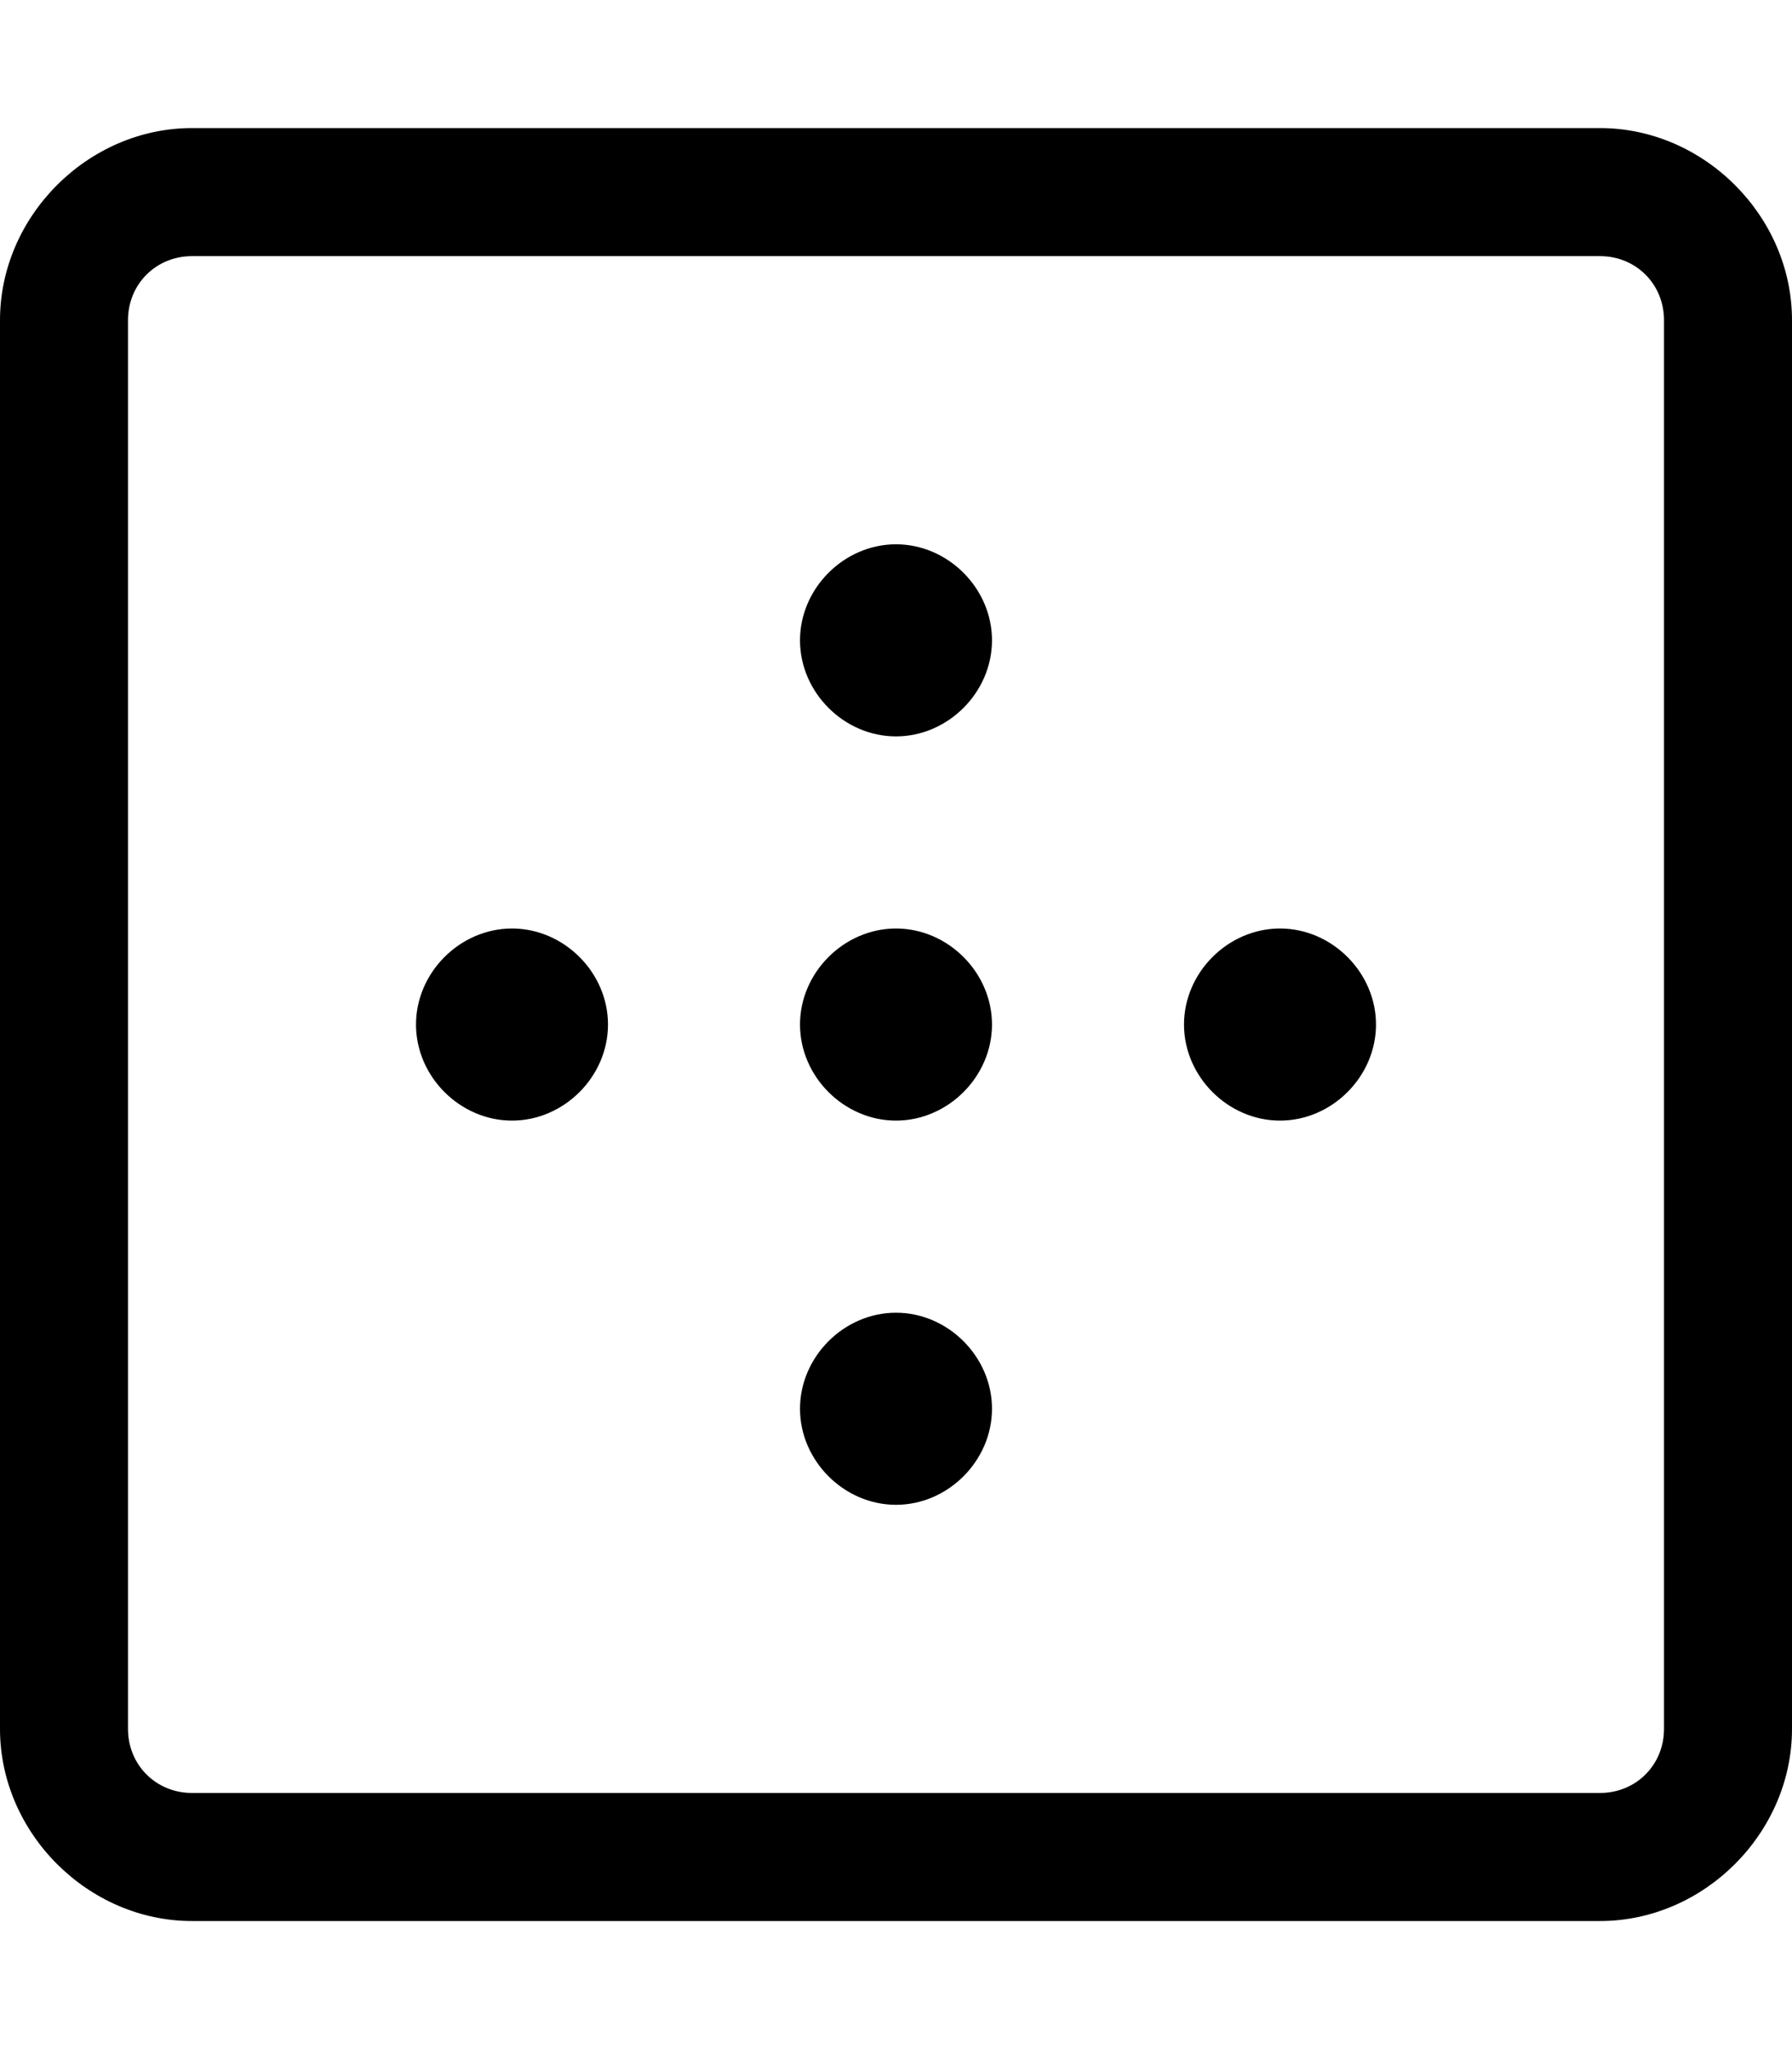 <svg xmlns="http://www.w3.org/2000/svg" viewBox="0 0 448 512"><!-- Font Awesome Pro 6.0.0-alpha1 by @fontawesome - https://fontawesome.com License - https://fontawesome.com/license (Commercial License) --><path d="M224 328C211 328 200 339 200 352C200 365 211 376 224 376S248 365 248 352C248 339 237 328 224 328ZM128 232C115 232 104 243 104 256C104 269 115 280 128 280S152 269 152 256C152 243 141 232 128 232ZM224 232C211 232 200 243 200 256C200 269 211 280 224 280S248 269 248 256C248 243 237 232 224 232ZM320 232C307 232 296 243 296 256C296 269 307 280 320 280S344 269 344 256C344 243 333 232 320 232ZM224 136C211 136 200 147 200 160C200 173 211 184 224 184S248 173 248 160C248 147 237 136 224 136ZM400 32H48C22 32 0 54 0 80V432C0 458 22 480 48 480H400C426 480 448 458 448 432V80C448 54 426 32 400 32ZM416 432C416 441 409 448 400 448H48C39 448 32 441 32 432V80C32 71 39 64 48 64H400C409 64 416 71 416 80V432Z"/></svg>